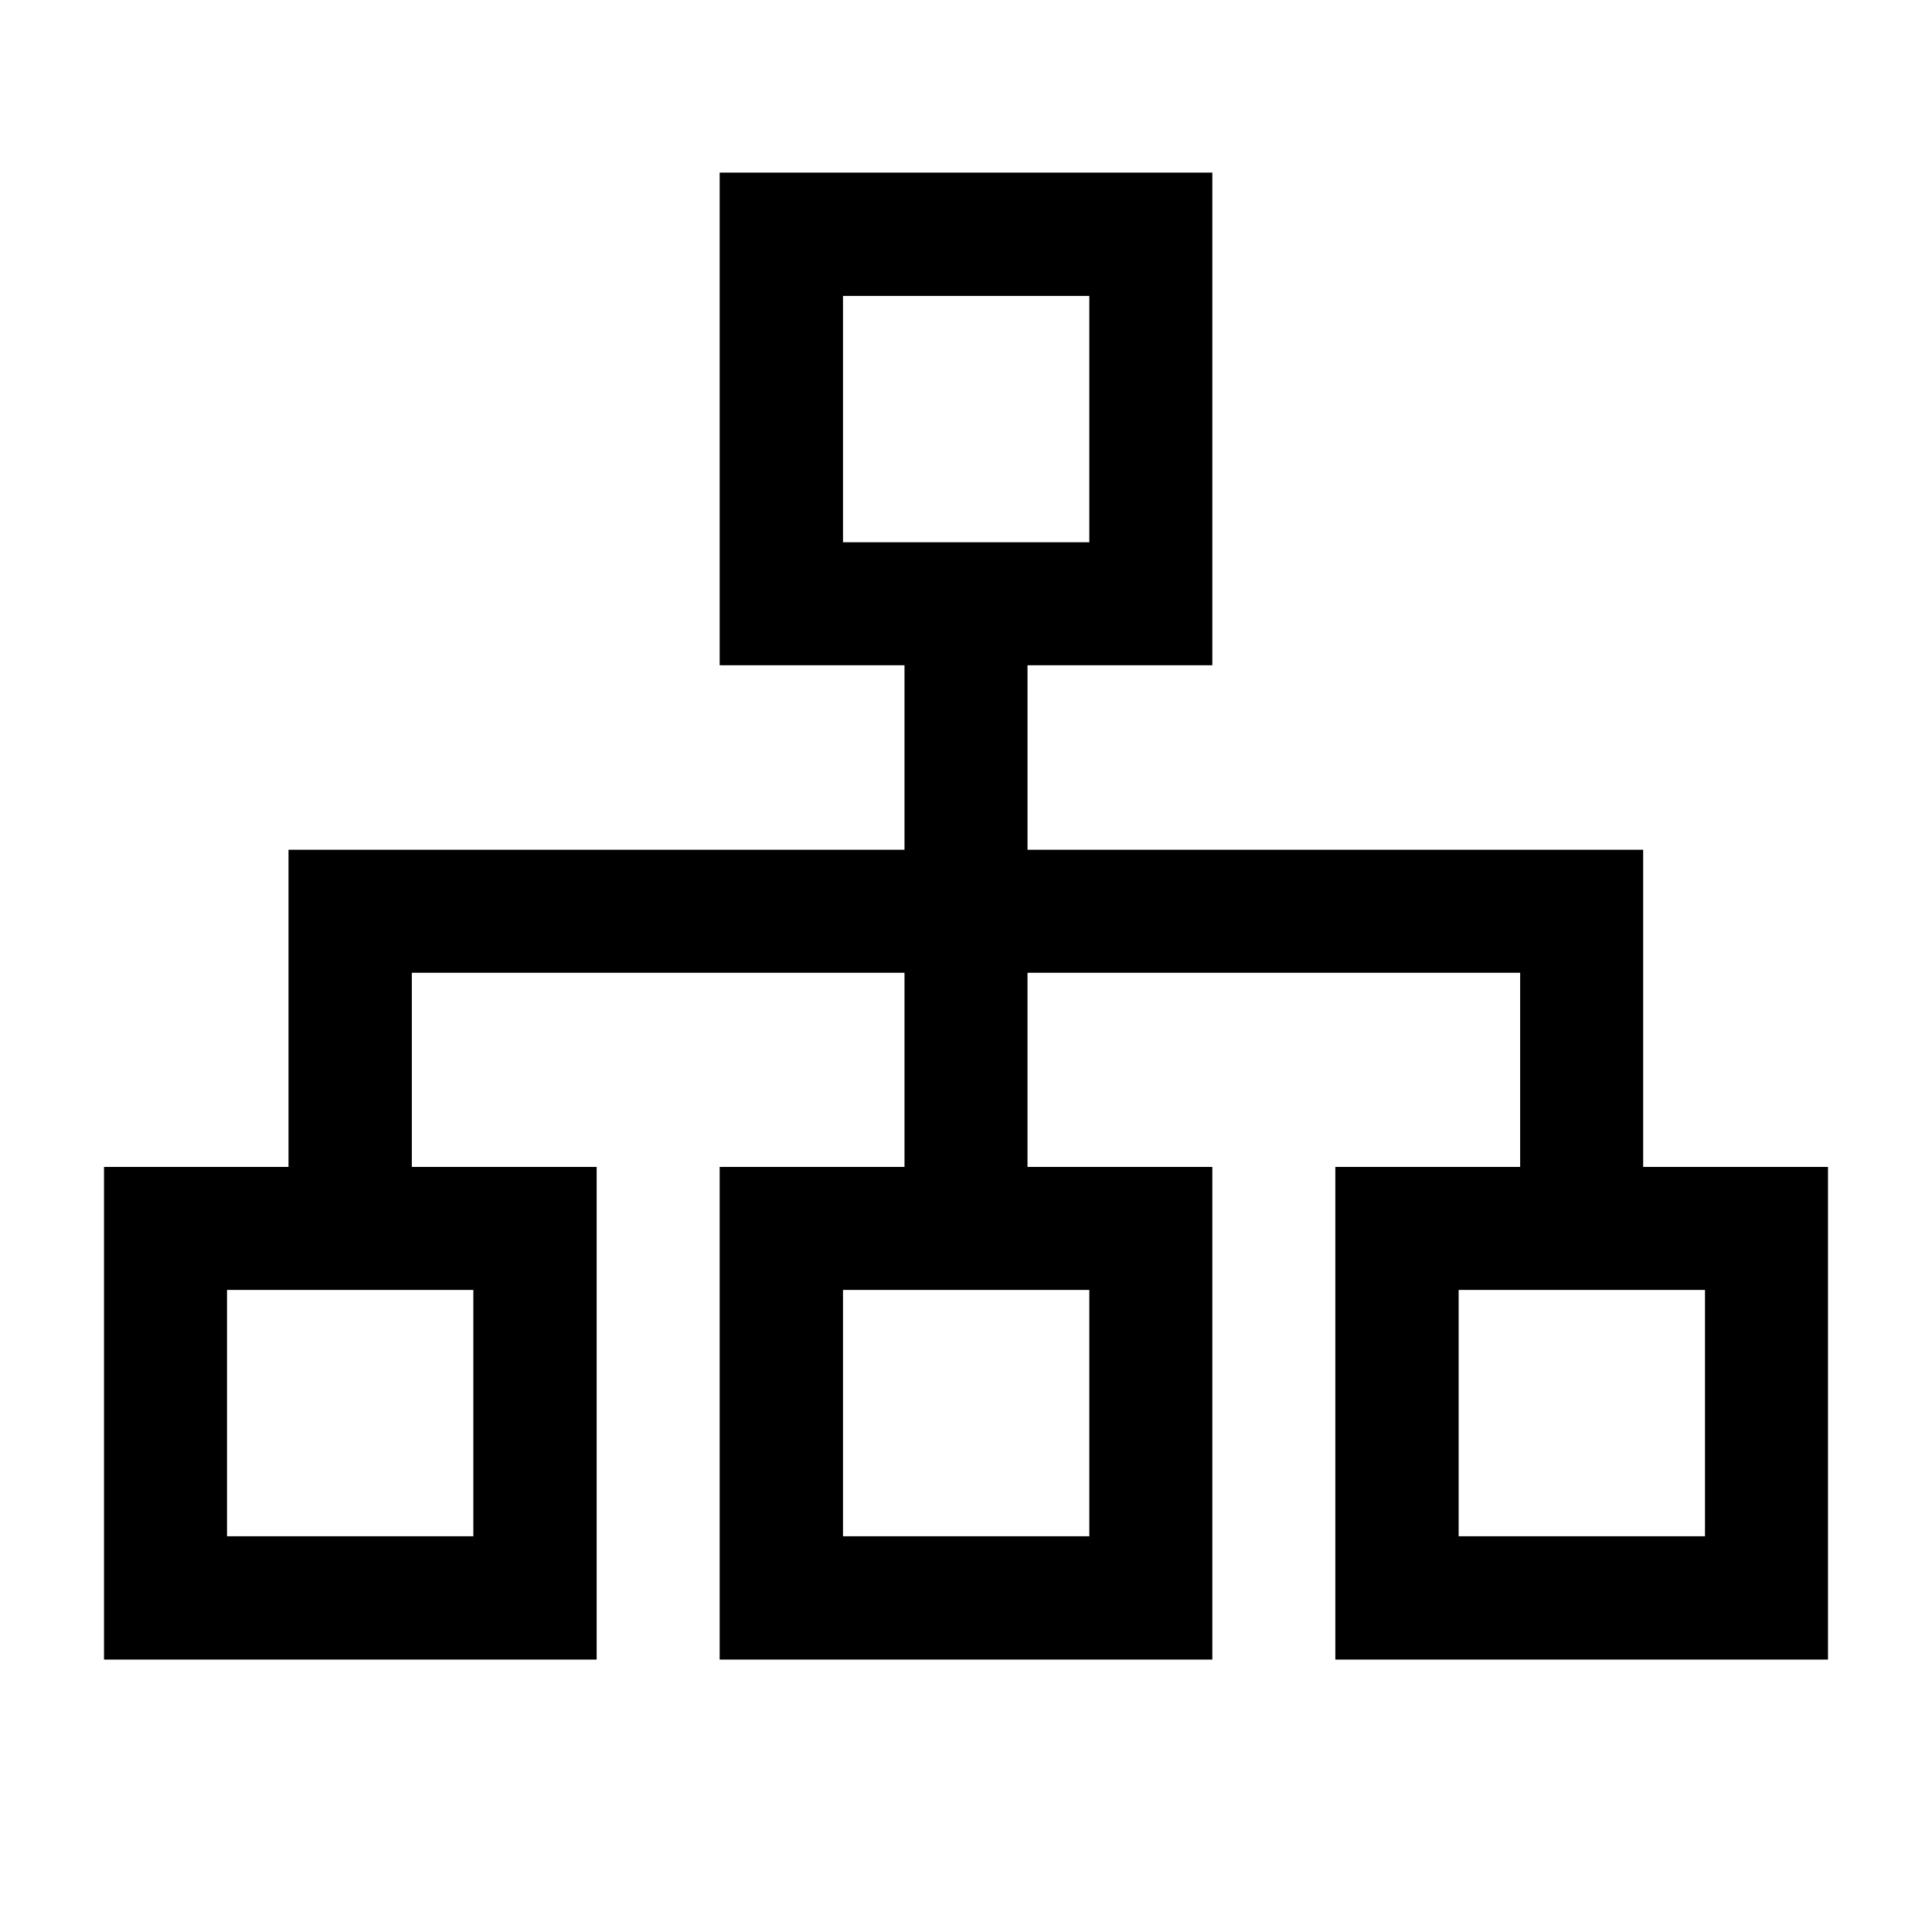 <svg pointer-events="none"
	xmlns="http://www.w3.org/2000/svg" viewBox="0 0 600 600">
	<path d="M223.5,53.6v153h57.4v57.3H89.6v98.5H32.3v153h153v-153h-57.4v-60.3h153v60.3h-57.4v153h153v-153h-57.4v-60.3h153v60.3
	h-57.4v153h153v-153h-57.4v-98.5H319.1v-57.3h57.4v-153H223.5z M261.8,91.9h76.5v76.5h-76.5V91.9z M70.5,400.6H147v76.5H70.5V400.6z
	 M261.8,400.6h76.5v76.5h-76.5V400.6z M453,400.6h76.5v76.5H453V400.6z"/>
</svg>
